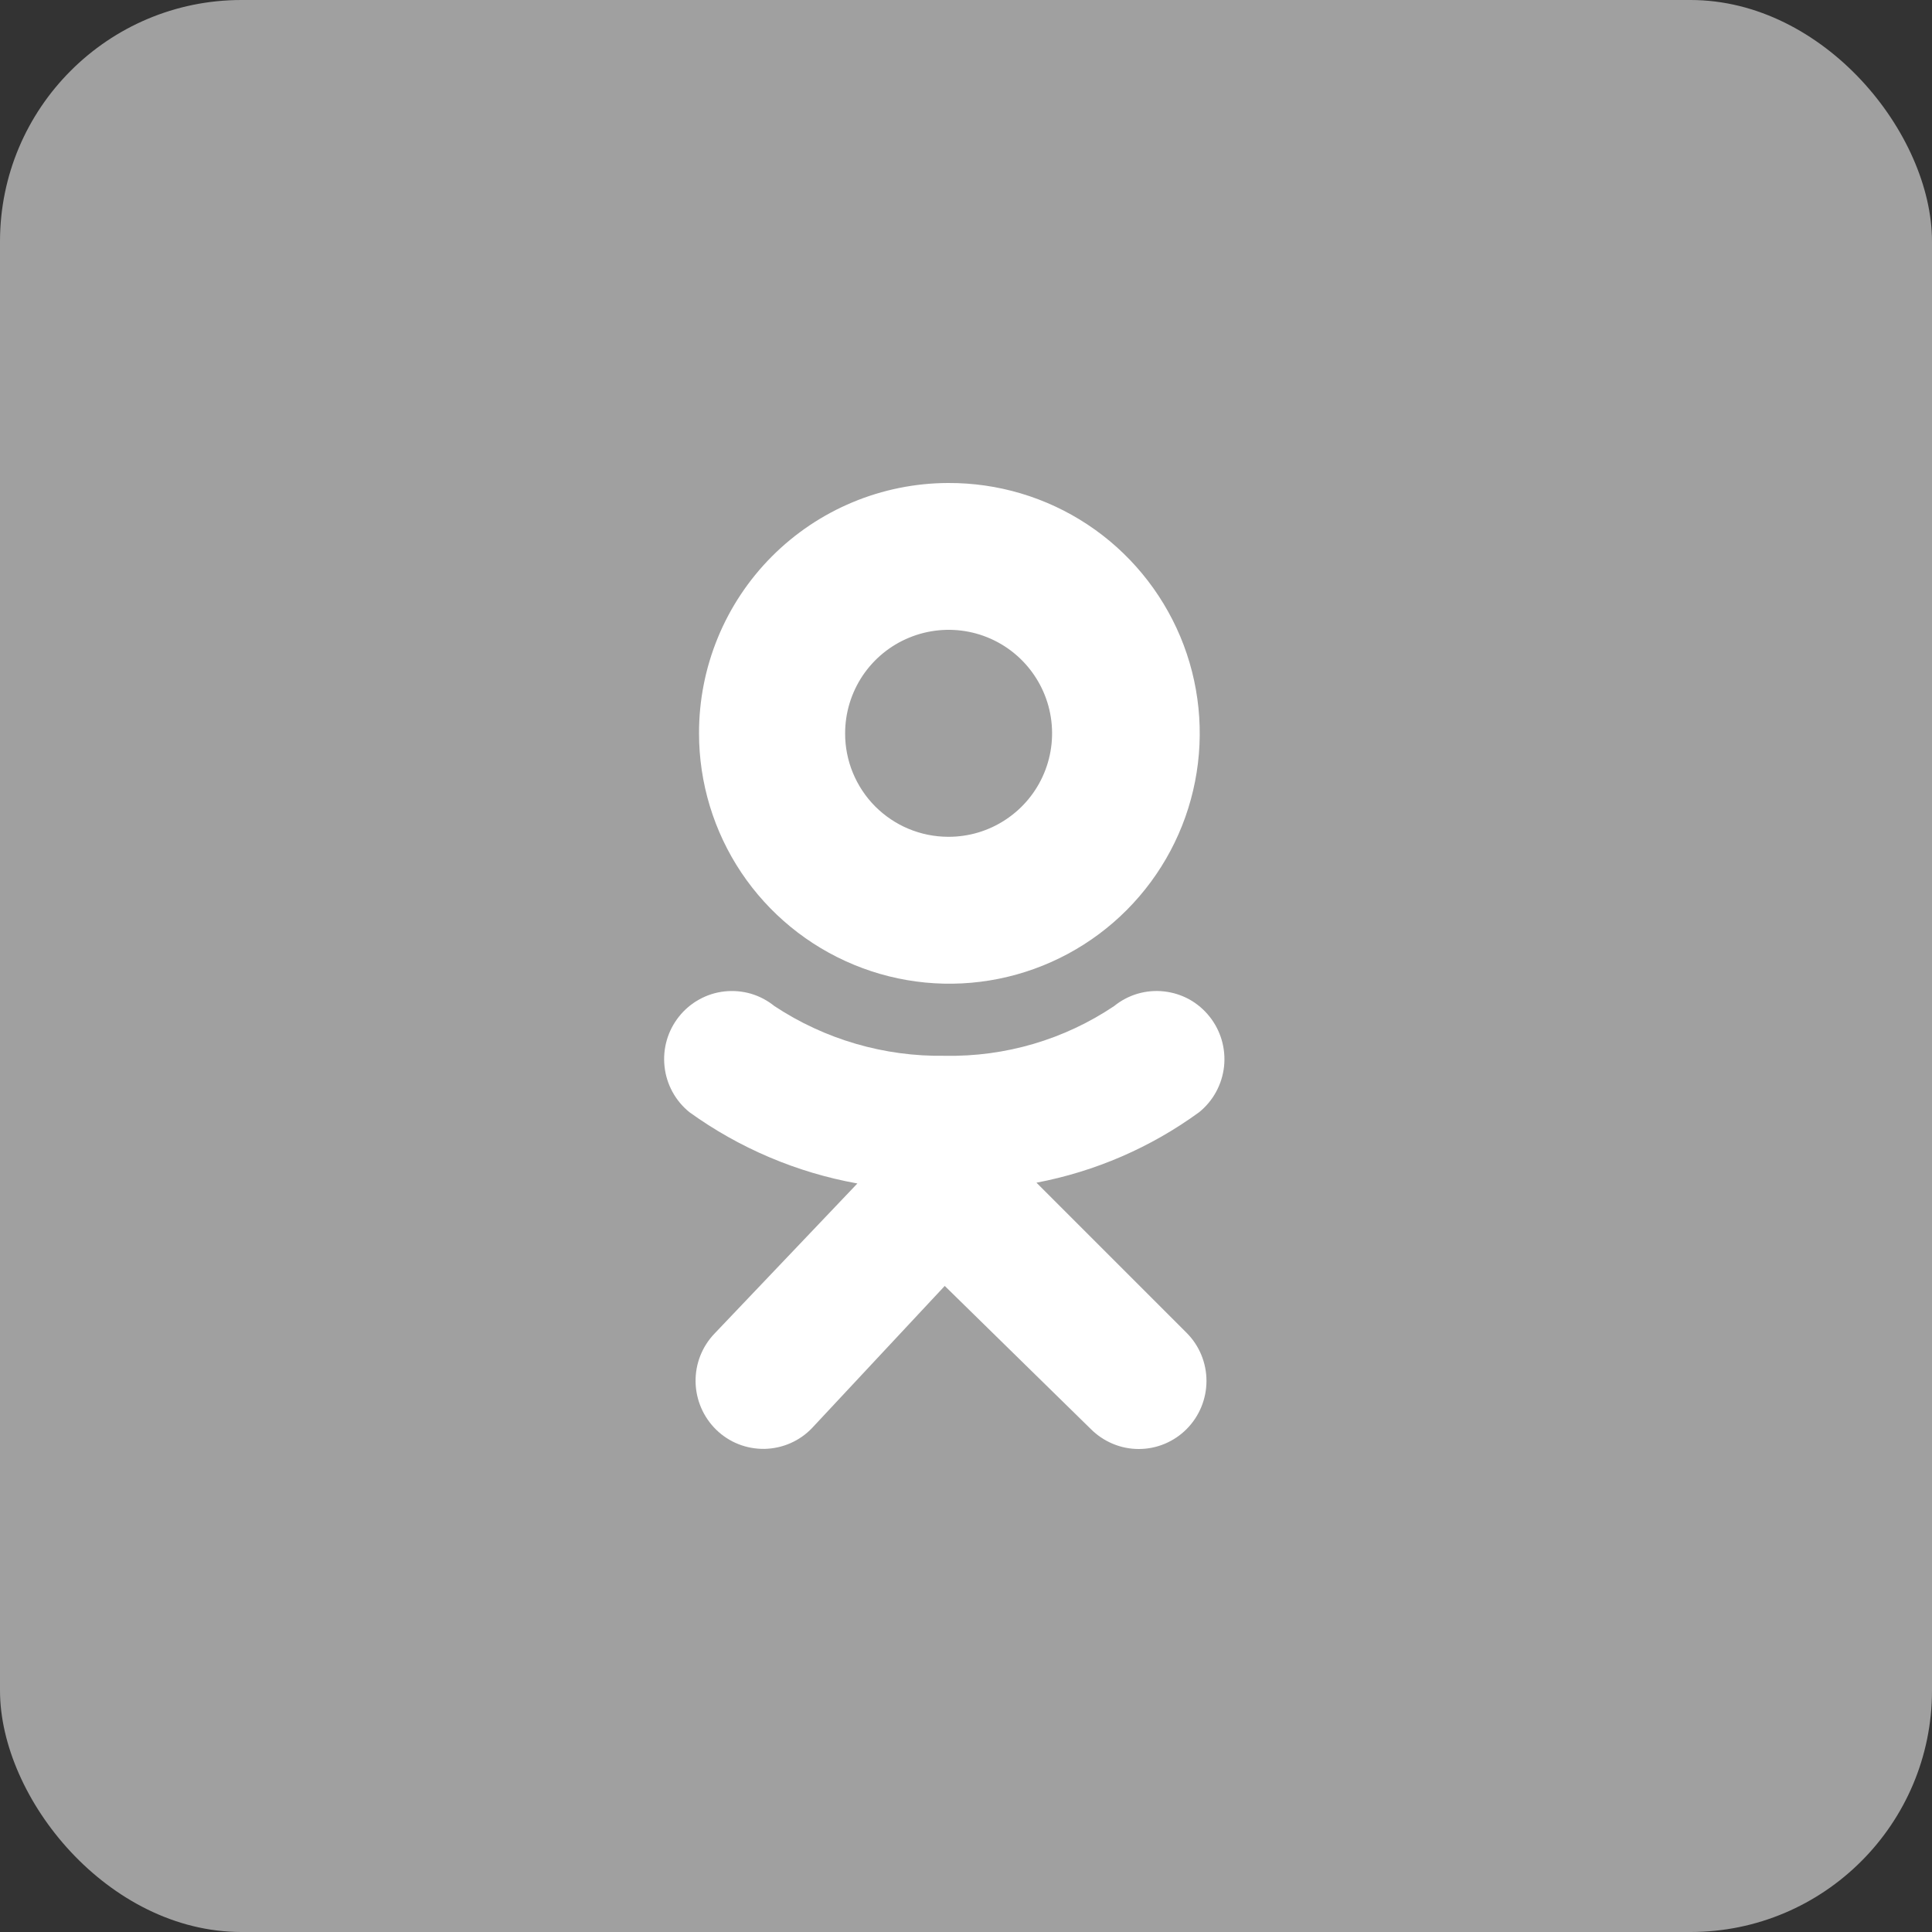 <svg width="32" height="32" viewBox="0 0 32 32" fill="none" xmlns="http://www.w3.org/2000/svg">
<rect x="0" y="0" width="32" height="32" fill="#333333" stroke="none"/>
<rect width="32" height="32" rx="4" fill="#A0A0A0"/>
<path fill-rule="evenodd" clip-rule="evenodd" d="M18.013 8.688C17.328 8.235 16.524 7.996 15.703 8C14.607 8.003 13.556 8.441 12.782 9.219C12.009 9.996 11.576 11.049 11.578 12.146C11.578 12.967 11.822 13.77 12.278 14.452C12.735 15.134 13.384 15.666 14.143 15.979C14.901 16.293 15.736 16.374 16.541 16.212C17.346 16.05 18.085 15.653 18.664 15.071C19.243 14.489 19.637 13.748 19.794 12.943C19.952 12.137 19.867 11.302 19.55 10.545C19.232 9.788 18.698 9.141 18.013 8.688ZM19.983 22.872C19.983 22.574 19.865 22.287 19.654 22.076L17.167 19.589C18.14 19.404 19.06 19.006 19.861 18.422C20.093 18.235 20.241 17.963 20.274 17.666C20.306 17.369 20.22 17.071 20.034 16.838C19.942 16.722 19.828 16.625 19.699 16.553C19.569 16.482 19.427 16.437 19.28 16.421C19.133 16.404 18.984 16.418 18.842 16.459C18.7 16.501 18.568 16.571 18.453 16.664C17.626 17.219 16.648 17.506 15.652 17.487C14.649 17.504 13.664 17.217 12.827 16.664C12.712 16.571 12.58 16.501 12.438 16.459C12.296 16.418 12.147 16.405 12 16.421C11.853 16.437 11.711 16.482 11.582 16.554C11.452 16.625 11.338 16.722 11.246 16.838C11.06 17.071 10.974 17.369 11.007 17.666C11.039 17.963 11.188 18.235 11.42 18.422C12.247 19.018 13.198 19.422 14.201 19.602L11.835 22.088C11.628 22.303 11.515 22.592 11.521 22.891C11.527 23.189 11.65 23.474 11.864 23.682C11.97 23.785 12.095 23.866 12.232 23.92C12.369 23.974 12.515 24 12.663 23.998C12.81 23.995 12.956 23.963 13.091 23.904C13.226 23.845 13.348 23.76 13.45 23.653L15.648 21.299L18.068 23.67C18.172 23.774 18.296 23.857 18.432 23.914C18.568 23.971 18.714 24 18.861 24C19.009 24 19.155 23.971 19.291 23.914C19.427 23.857 19.551 23.774 19.654 23.67C19.865 23.458 19.983 23.171 19.983 22.872ZM16.658 13.575C16.375 13.763 16.043 13.862 15.703 13.86C15.479 13.859 15.257 13.815 15.049 13.728C14.842 13.642 14.654 13.515 14.495 13.356C14.337 13.197 14.212 13.008 14.126 12.8C14.041 12.593 13.997 12.37 13.998 12.146C13.998 11.806 14.099 11.475 14.287 11.193C14.476 10.911 14.744 10.691 15.058 10.562C15.372 10.432 15.717 10.399 16.049 10.465C16.382 10.532 16.688 10.696 16.927 10.937C17.166 11.178 17.329 11.484 17.394 11.817C17.459 12.15 17.424 12.495 17.293 12.808C17.162 13.121 16.941 13.388 16.658 13.575Z" fill="white"/>
</svg>
